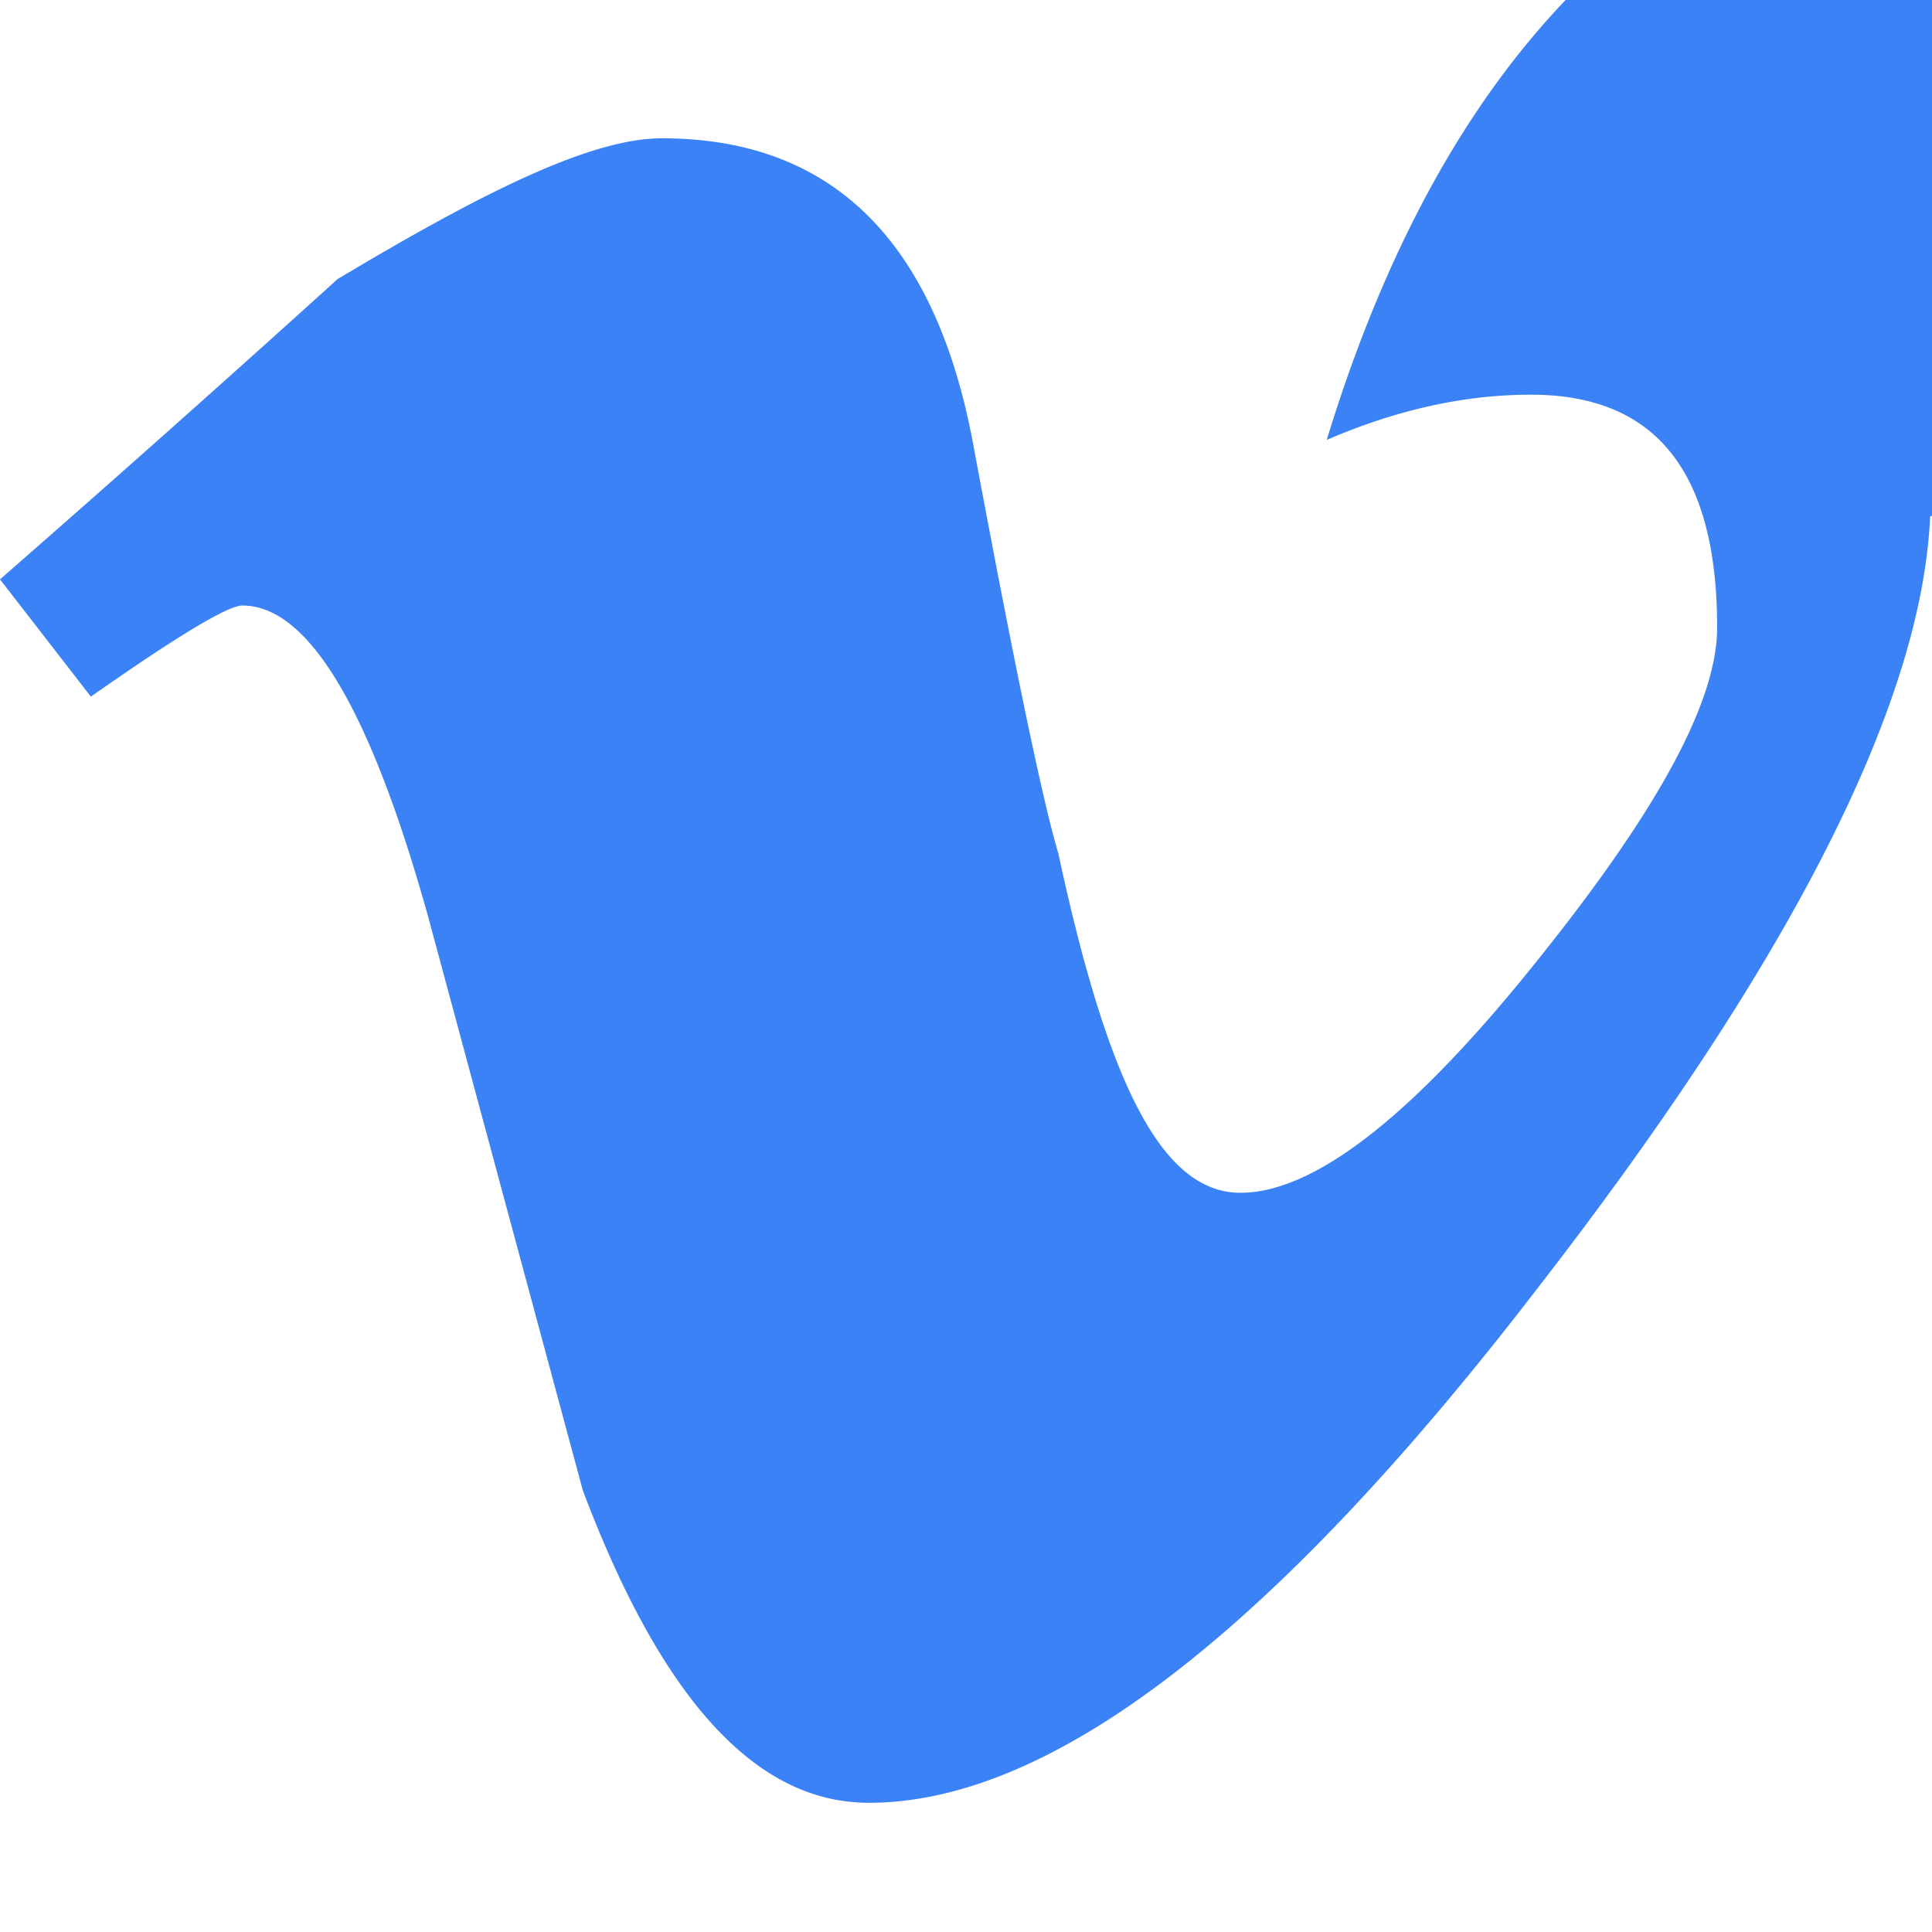 <svg xmlns="http://www.w3.org/2000/svg" viewBox="0 0 24 24" fill="#3B82F6">
  <path d="M23.977 6.416c-.105 2.338-1.739 5.543-4.894 9.609-3.268 4.247-6.026 6.37-8.29 6.37-1.409 0-2.578-1.294-3.553-3.881L5.322 11.4C4.603 8.816 3.834 7.522 3.01 7.522c-.179 0-.806.378-1.881 1.132L0 7.197a315.065 315.065 0 0 0 4.192-3.729C5.978 2.4 7.333 1.718 8.222 1.718c2.104 0 3.391 1.262 3.864 3.783.508 2.727.861 4.428 1.061 5.101.599 2.777 1.259 4.215 2.262 4.215.906 0 2.108-.929 3.609-2.787 1.502-1.858 2.313-3.27 2.313-4.234 0-1.928-.755-2.893-2.313-2.893-.824 0-1.67.187-2.537.562 1.686-5.512 4.956-8.197 9.808-8.197 3.635 0 5.542 2.194 5.689 6.148z"/>
</svg>